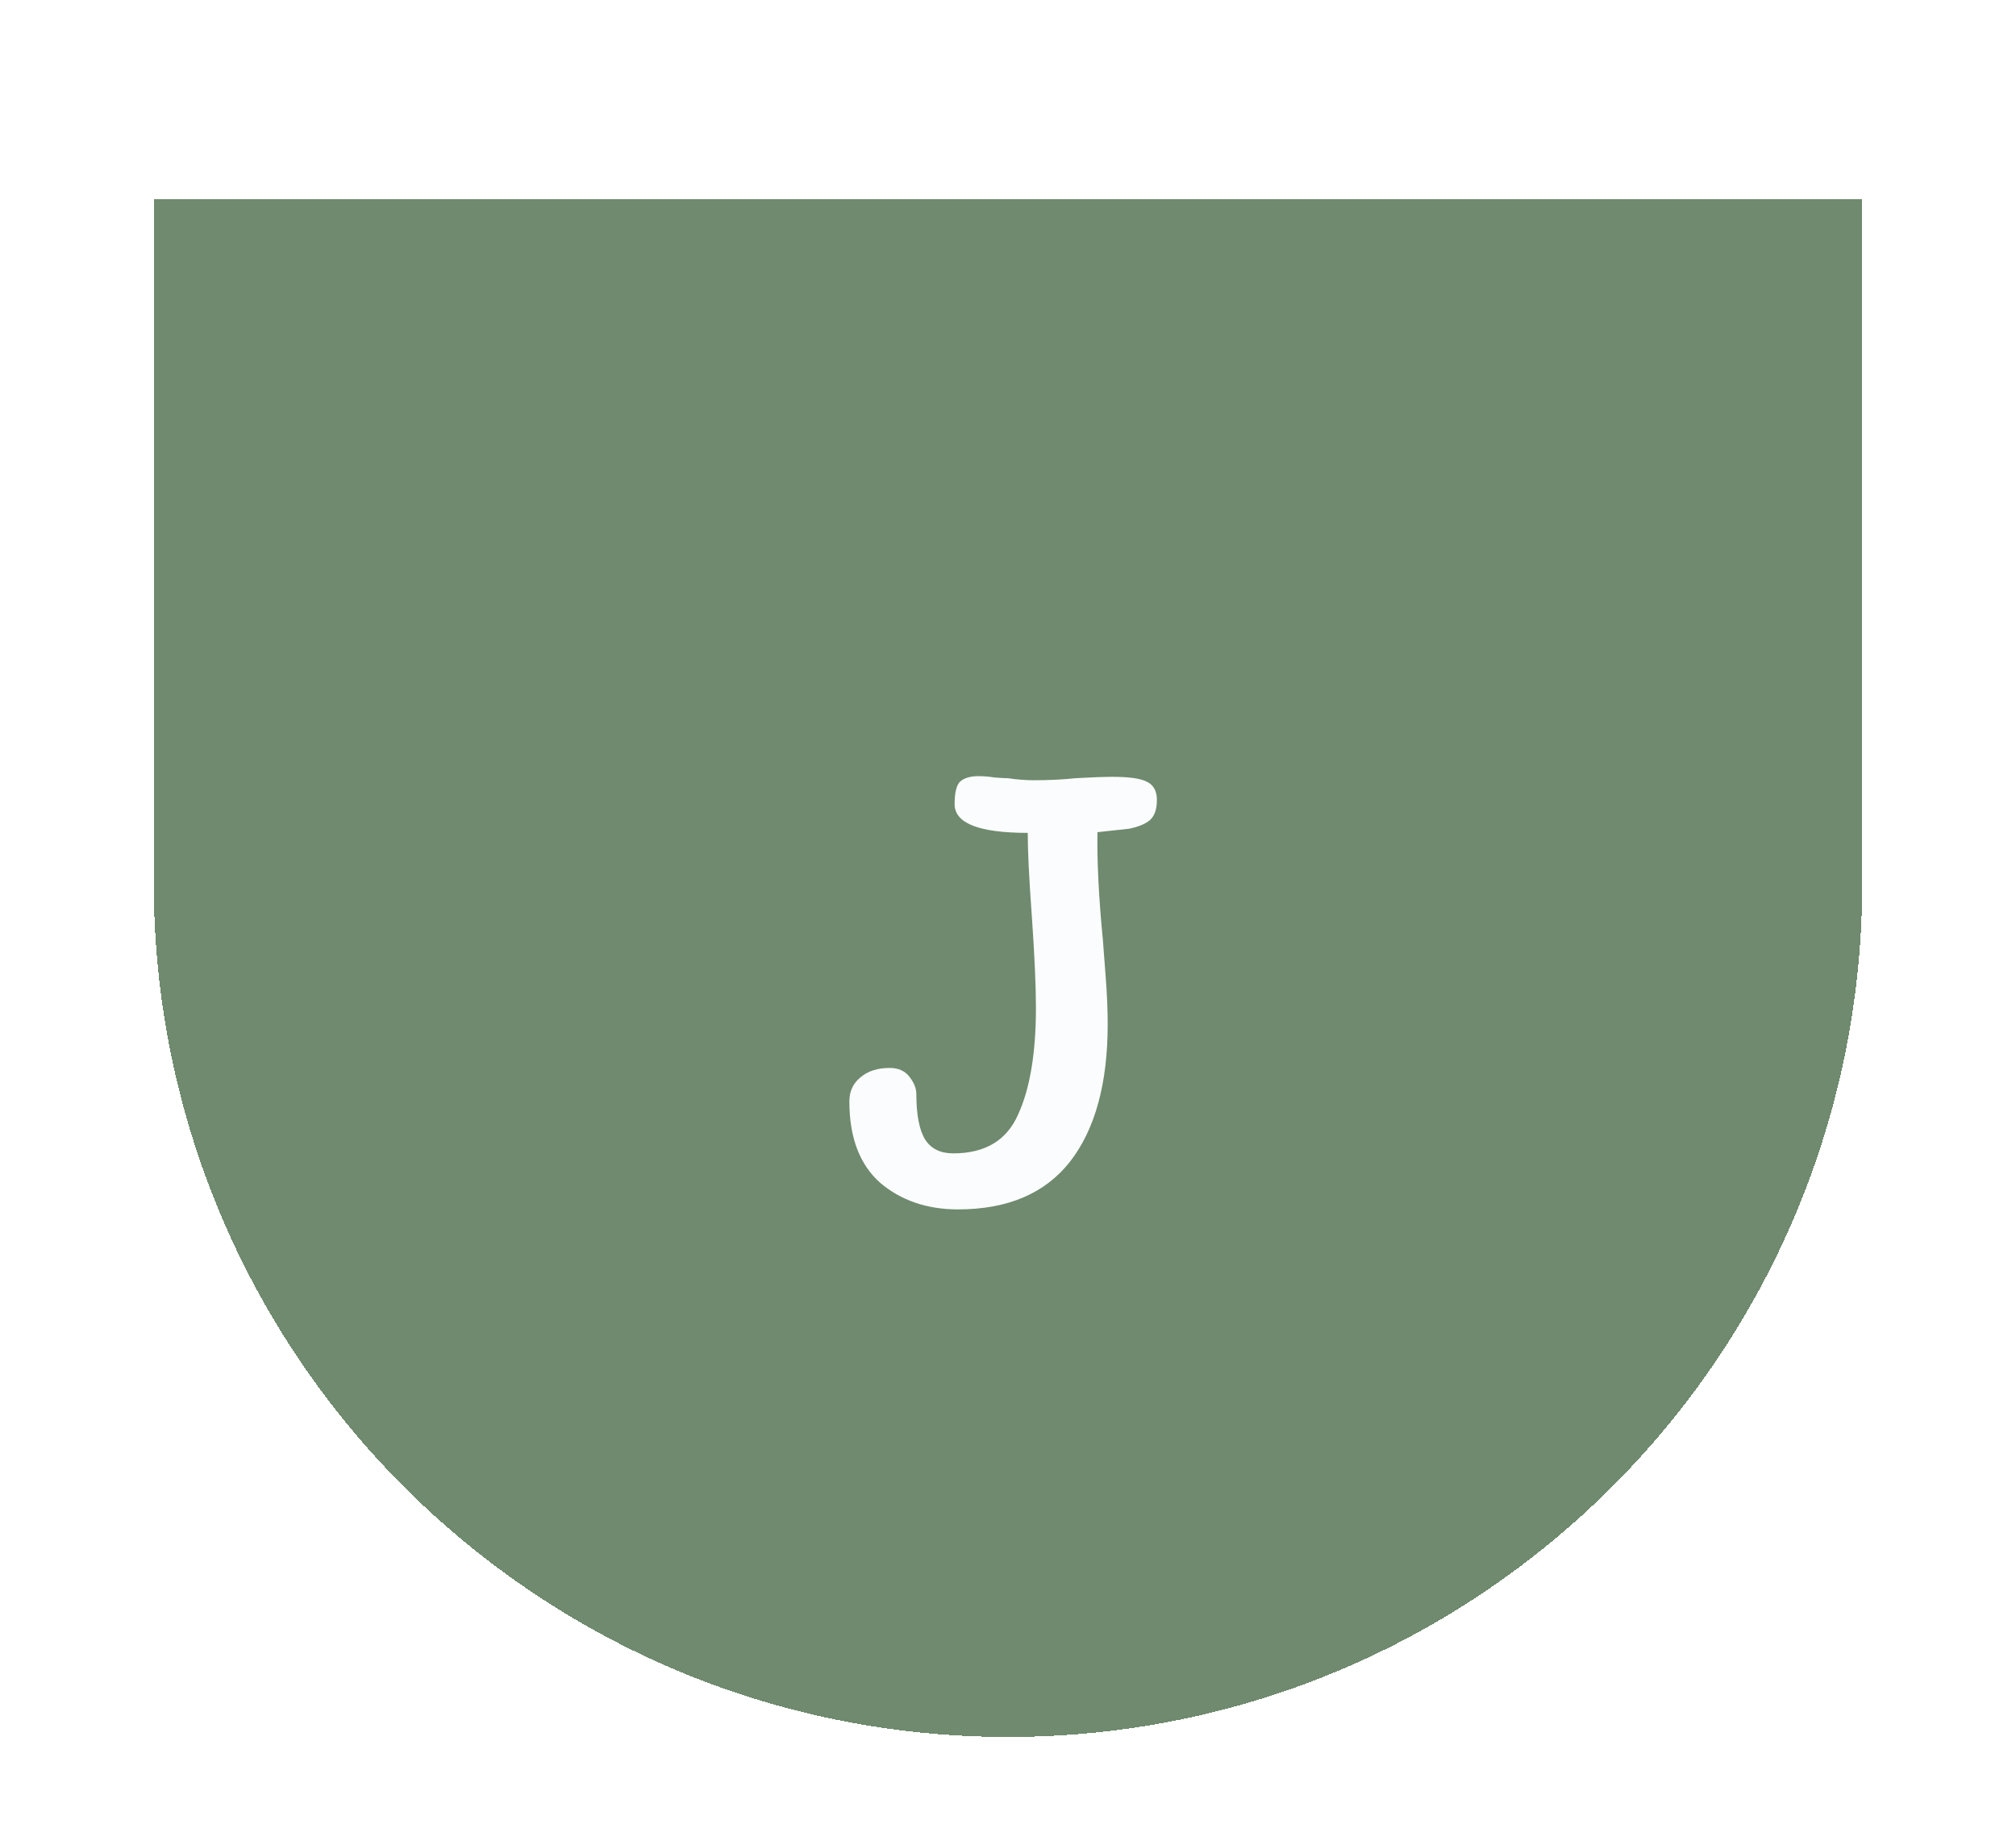 <svg width="118" height="108" viewBox="0 0 118 108" fill="none" xmlns="http://www.w3.org/2000/svg">
<g filter="url(#filter0_dd_1505_30812)">
<path d="M9 2H109V42C109 69.614 86.614 92 59 92V92C31.386 92 9 69.614 9 42V2Z" fill="#6F8A6E" shape-rendering="crispEdges"/>
<path d="M53.635 54.36C53.635 55.587 53.809 56.48 54.155 57.04C54.502 57.573 55.049 57.84 55.795 57.84C57.662 57.84 58.929 57.08 59.595 55.56C60.289 54.04 60.635 51.96 60.635 49.32C60.635 48.04 60.555 46.253 60.395 43.96C60.235 41.773 60.155 40.147 60.155 39.08C57.302 39.08 55.875 38.52 55.875 37.4C55.875 36.733 55.982 36.293 56.195 36.08C56.435 35.867 56.795 35.76 57.275 35.76C57.569 35.76 57.889 35.787 58.235 35.84C58.582 35.867 58.835 35.88 58.995 35.88C59.529 35.96 60.035 36 60.515 36C61.395 36 62.209 35.96 62.955 35.88C63.915 35.827 64.635 35.8 65.115 35.8C66.075 35.8 66.742 35.893 67.115 36.08C67.515 36.267 67.715 36.627 67.715 37.16C67.715 37.72 67.569 38.12 67.275 38.36C67.009 38.573 66.609 38.733 66.075 38.84L64.235 39.04C64.209 40.8 64.315 42.907 64.555 45.36C64.582 45.733 64.635 46.44 64.715 47.48C64.795 48.493 64.835 49.427 64.835 50.28C64.835 53.747 64.102 56.427 62.635 58.32C61.169 60.187 58.982 61.12 56.075 61.12C54.262 61.12 52.742 60.6 51.515 59.56C50.315 58.493 49.715 56.907 49.715 54.8C49.715 54.213 49.929 53.747 50.355 53.4C50.782 53.027 51.355 52.84 52.075 52.84C52.582 52.84 52.969 53.013 53.235 53.36C53.502 53.707 53.635 54.04 53.635 54.36Z" fill="#FBFCFD"/>
</g>
<defs>
<filter id="filter0_dd_1505_30812" x="0.7" y="0.61" width="116.6" height="106.6" filterUnits="userSpaceOnUse" color-interpolation-filters="sRGB">
<feFlood flood-opacity="0" result="BackgroundImageFix"/>
<feColorMatrix in="SourceAlpha" type="matrix" values="0 0 0 0 0 0 0 0 0 0 0 0 0 0 0 0 0 0 127 0" result="hardAlpha"/>
<feMorphology radius="1.38" operator="erode" in="SourceAlpha" result="effect1_dropShadow_1505_30812"/>
<feOffset dy="2.76"/>
<feGaussianBlur stdDeviation="2.075"/>
<feComposite in2="hardAlpha" operator="out"/>
<feColorMatrix type="matrix" values="0 0 0 0 0 0 0 0 0 0 0 0 0 0 0 0 0 0 0.05 0"/>
<feBlend mode="normal" in2="BackgroundImageFix" result="effect1_dropShadow_1505_30812"/>
<feColorMatrix in="SourceAlpha" type="matrix" values="0 0 0 0 0 0 0 0 0 0 0 0 0 0 0 0 0 0 127 0" result="hardAlpha"/>
<feMorphology radius="2.07" operator="erode" in="SourceAlpha" result="effect2_dropShadow_1505_30812"/>
<feOffset dy="6.91"/>
<feGaussianBlur stdDeviation="5.185"/>
<feComposite in2="hardAlpha" operator="out"/>
<feColorMatrix type="matrix" values="0 0 0 0 0 0 0 0 0 0 0 0 0 0 0 0 0 0 0.1 0"/>
<feBlend mode="normal" in2="effect1_dropShadow_1505_30812" result="effect2_dropShadow_1505_30812"/>
<feBlend mode="normal" in="SourceGraphic" in2="effect2_dropShadow_1505_30812" result="shape"/>
</filter>
</defs>
</svg>

